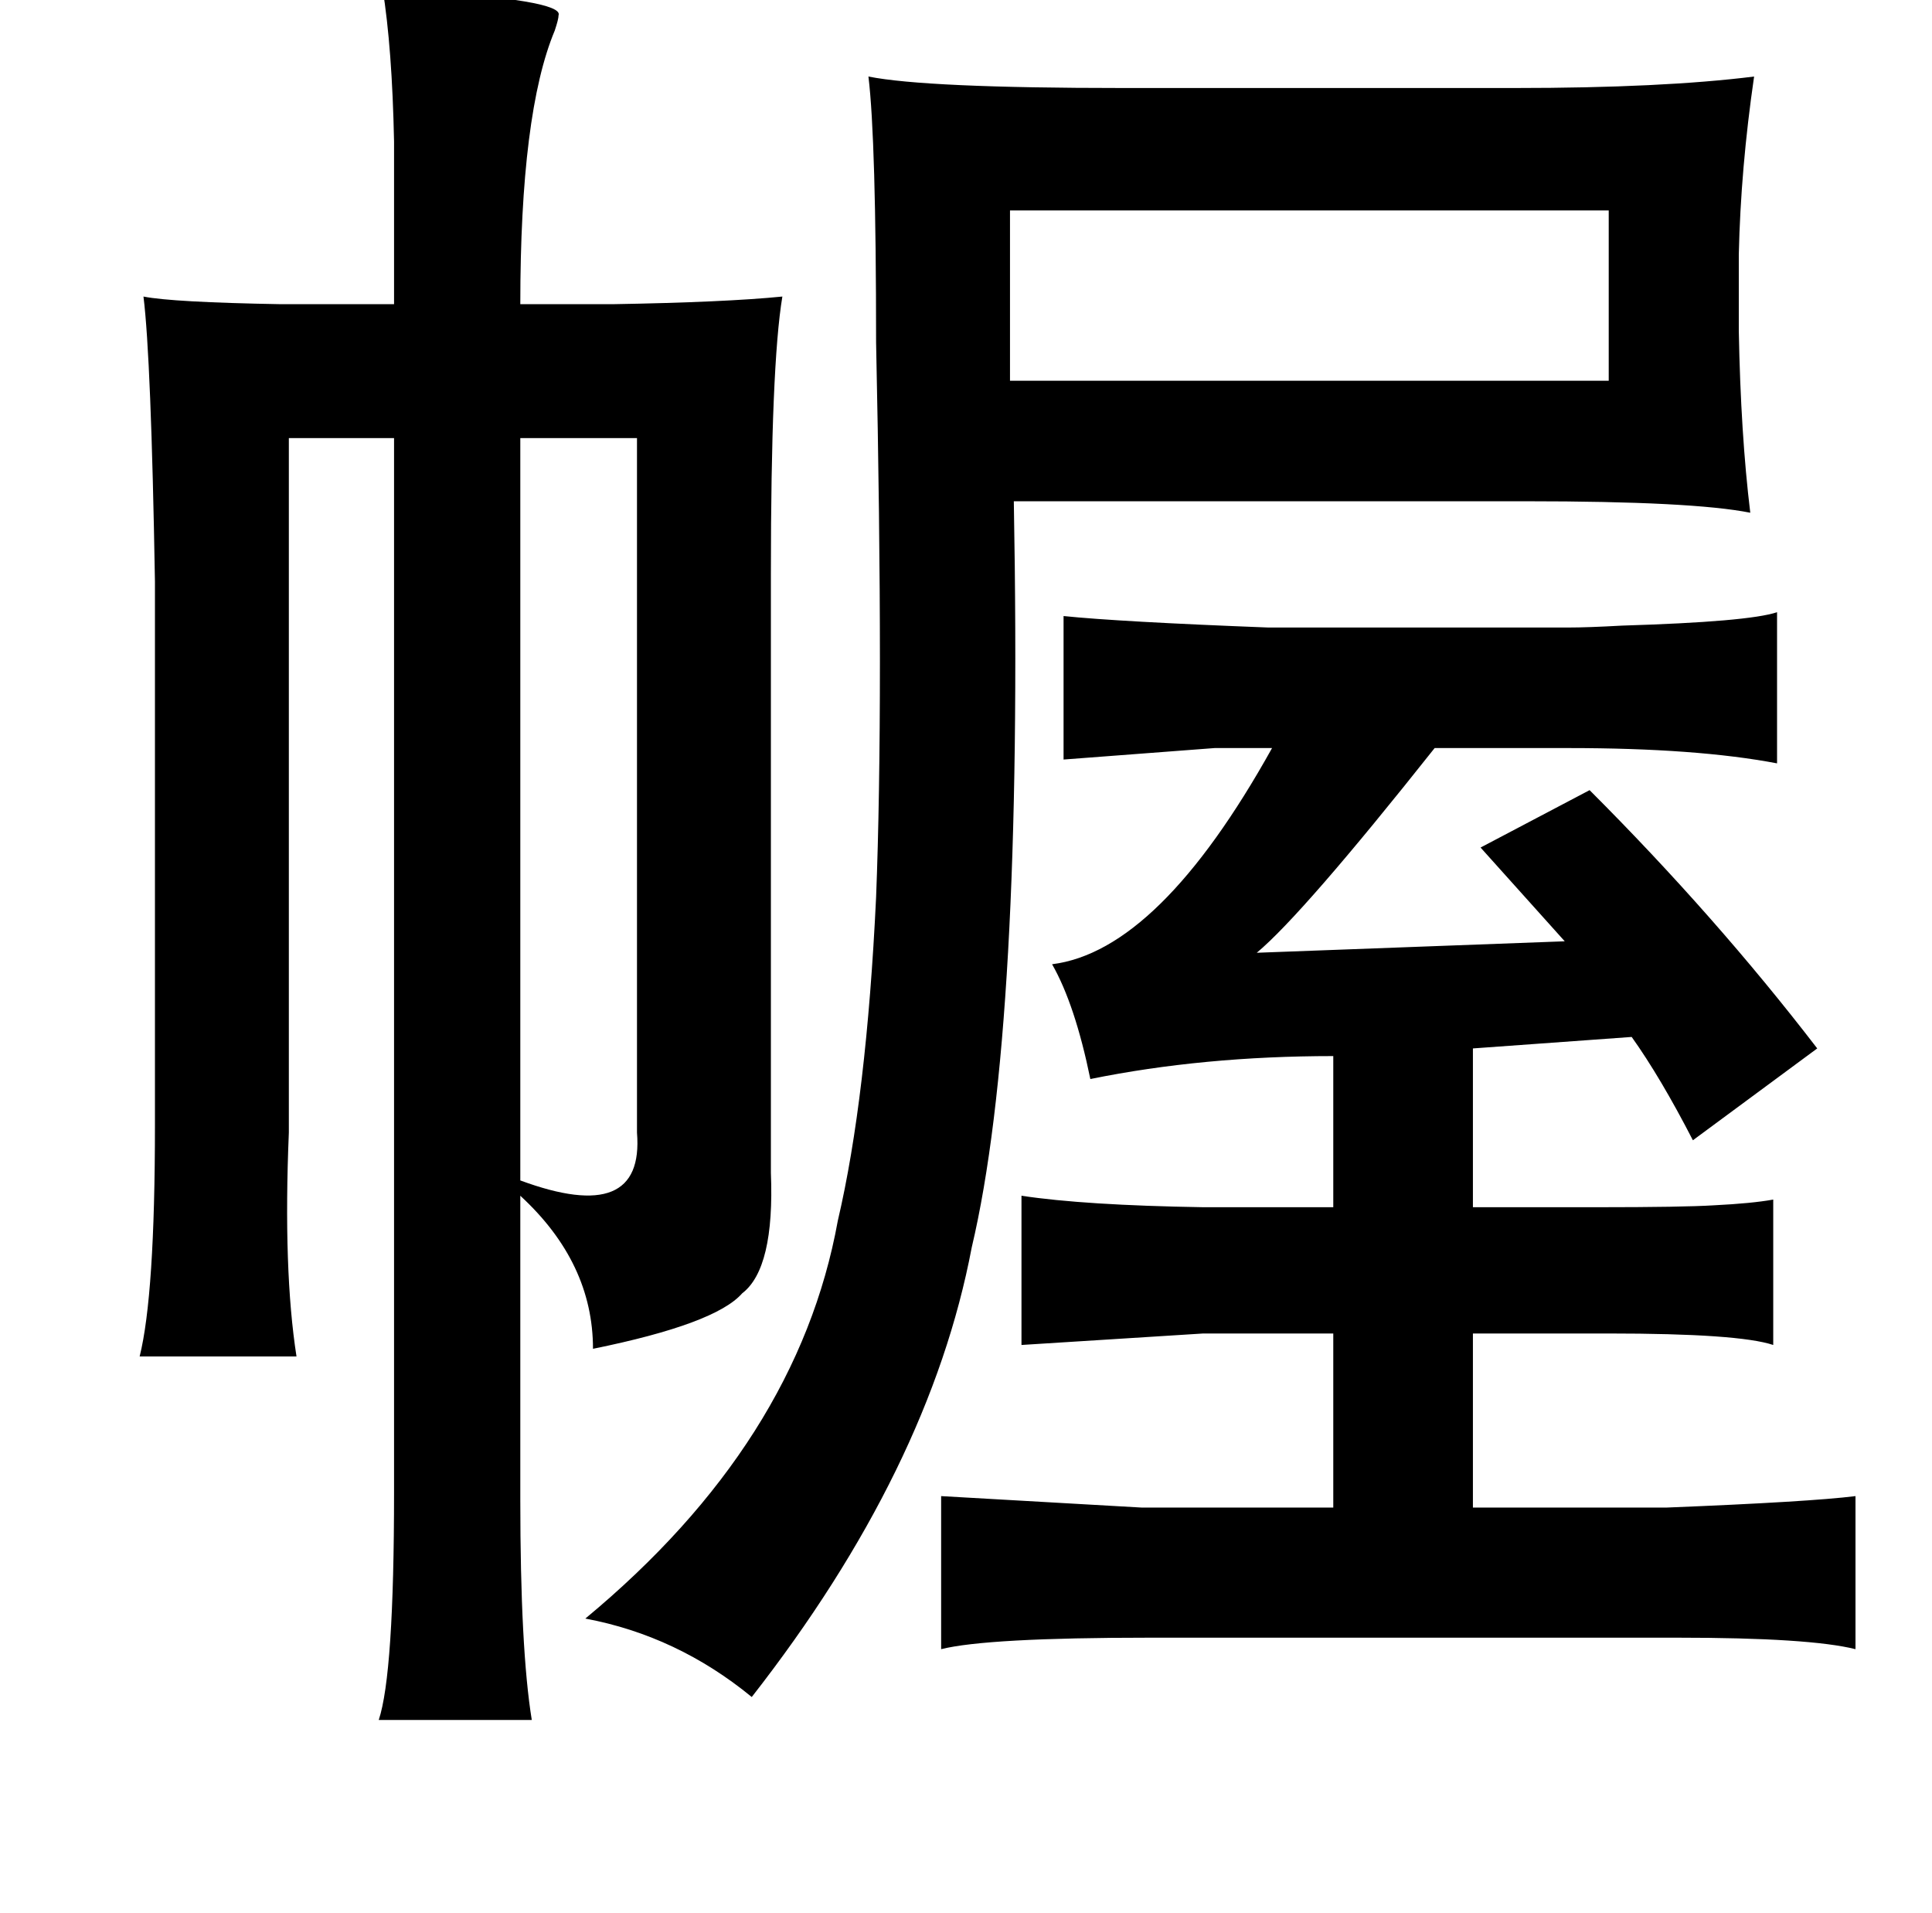 <?xml version="1.0" standalone="no"?>
<!DOCTYPE svg PUBLIC "-//W3C//DTD SVG 1.1//EN" "http://www.w3.org/Graphics/SVG/1.1/DTD/svg11.dtd" >
<svg xmlns="http://www.w3.org/2000/svg" xmlns:xlink="http://www.w3.org/1999/xlink" version="1.1" viewBox="-10 0 1010 1000">
   <path fill="currentColor"
d="M190 -6q5 0 15 1q80 5 77 13q0 2 -2 8q-18 43 -18 143h48q59 -1 89 -4q-6 36 -6 145v313q2 50 -15 63q-14 16 -78 29q0 -45 -38 -80v159q0 78 6 115h-80q8 -24 8 -119v-551h-55v363q-3 72 4 117h-82q8 -32 8 -121v-284q-2 -117 -6 -149q15 3 72 4h59v-85q-1 -49 -6 -80z
M907 40q-7 48 -8 93v40q1 54 6 95q-30 -6 -117 -6h-268q5 276 -22 390q-22 116 -115 235q-39 -32 -87 -41q111 -92 132 -208q15 -64 20 -169q4 -102 0 -290q0 -106 -4 -139q30 6 133 6h205q77 0 125 -6zM831 110h-313v89h313v-89zM323 229h-61v388q65 24 61 -25v-363z
M919 320v79q-42 -8 -109 -8h-70q-69 87 -93 107l161 -6l-44 -49l57 -30q66 66 119 135l-65 48q-17 -33 -32 -54l-83 6v83h65q45 0 61 -1q20 -1 31 -3v76q-18 -6 -86 -6h-71v91h101q75 -3 99 -6v80q-24 -6 -93 -6h-276q-85 0 -109 6v-80l105 6h100v-91h-68l-95 6v-78
q33 5 95 6h68v-79q-68 0 -127 12q-8 -39 -20 -60q56 -7 115 -113h-30l-79 6v-75q29 3 107 6h157q10 0 28 -1q66 -2 81 -7z" />
</svg>
